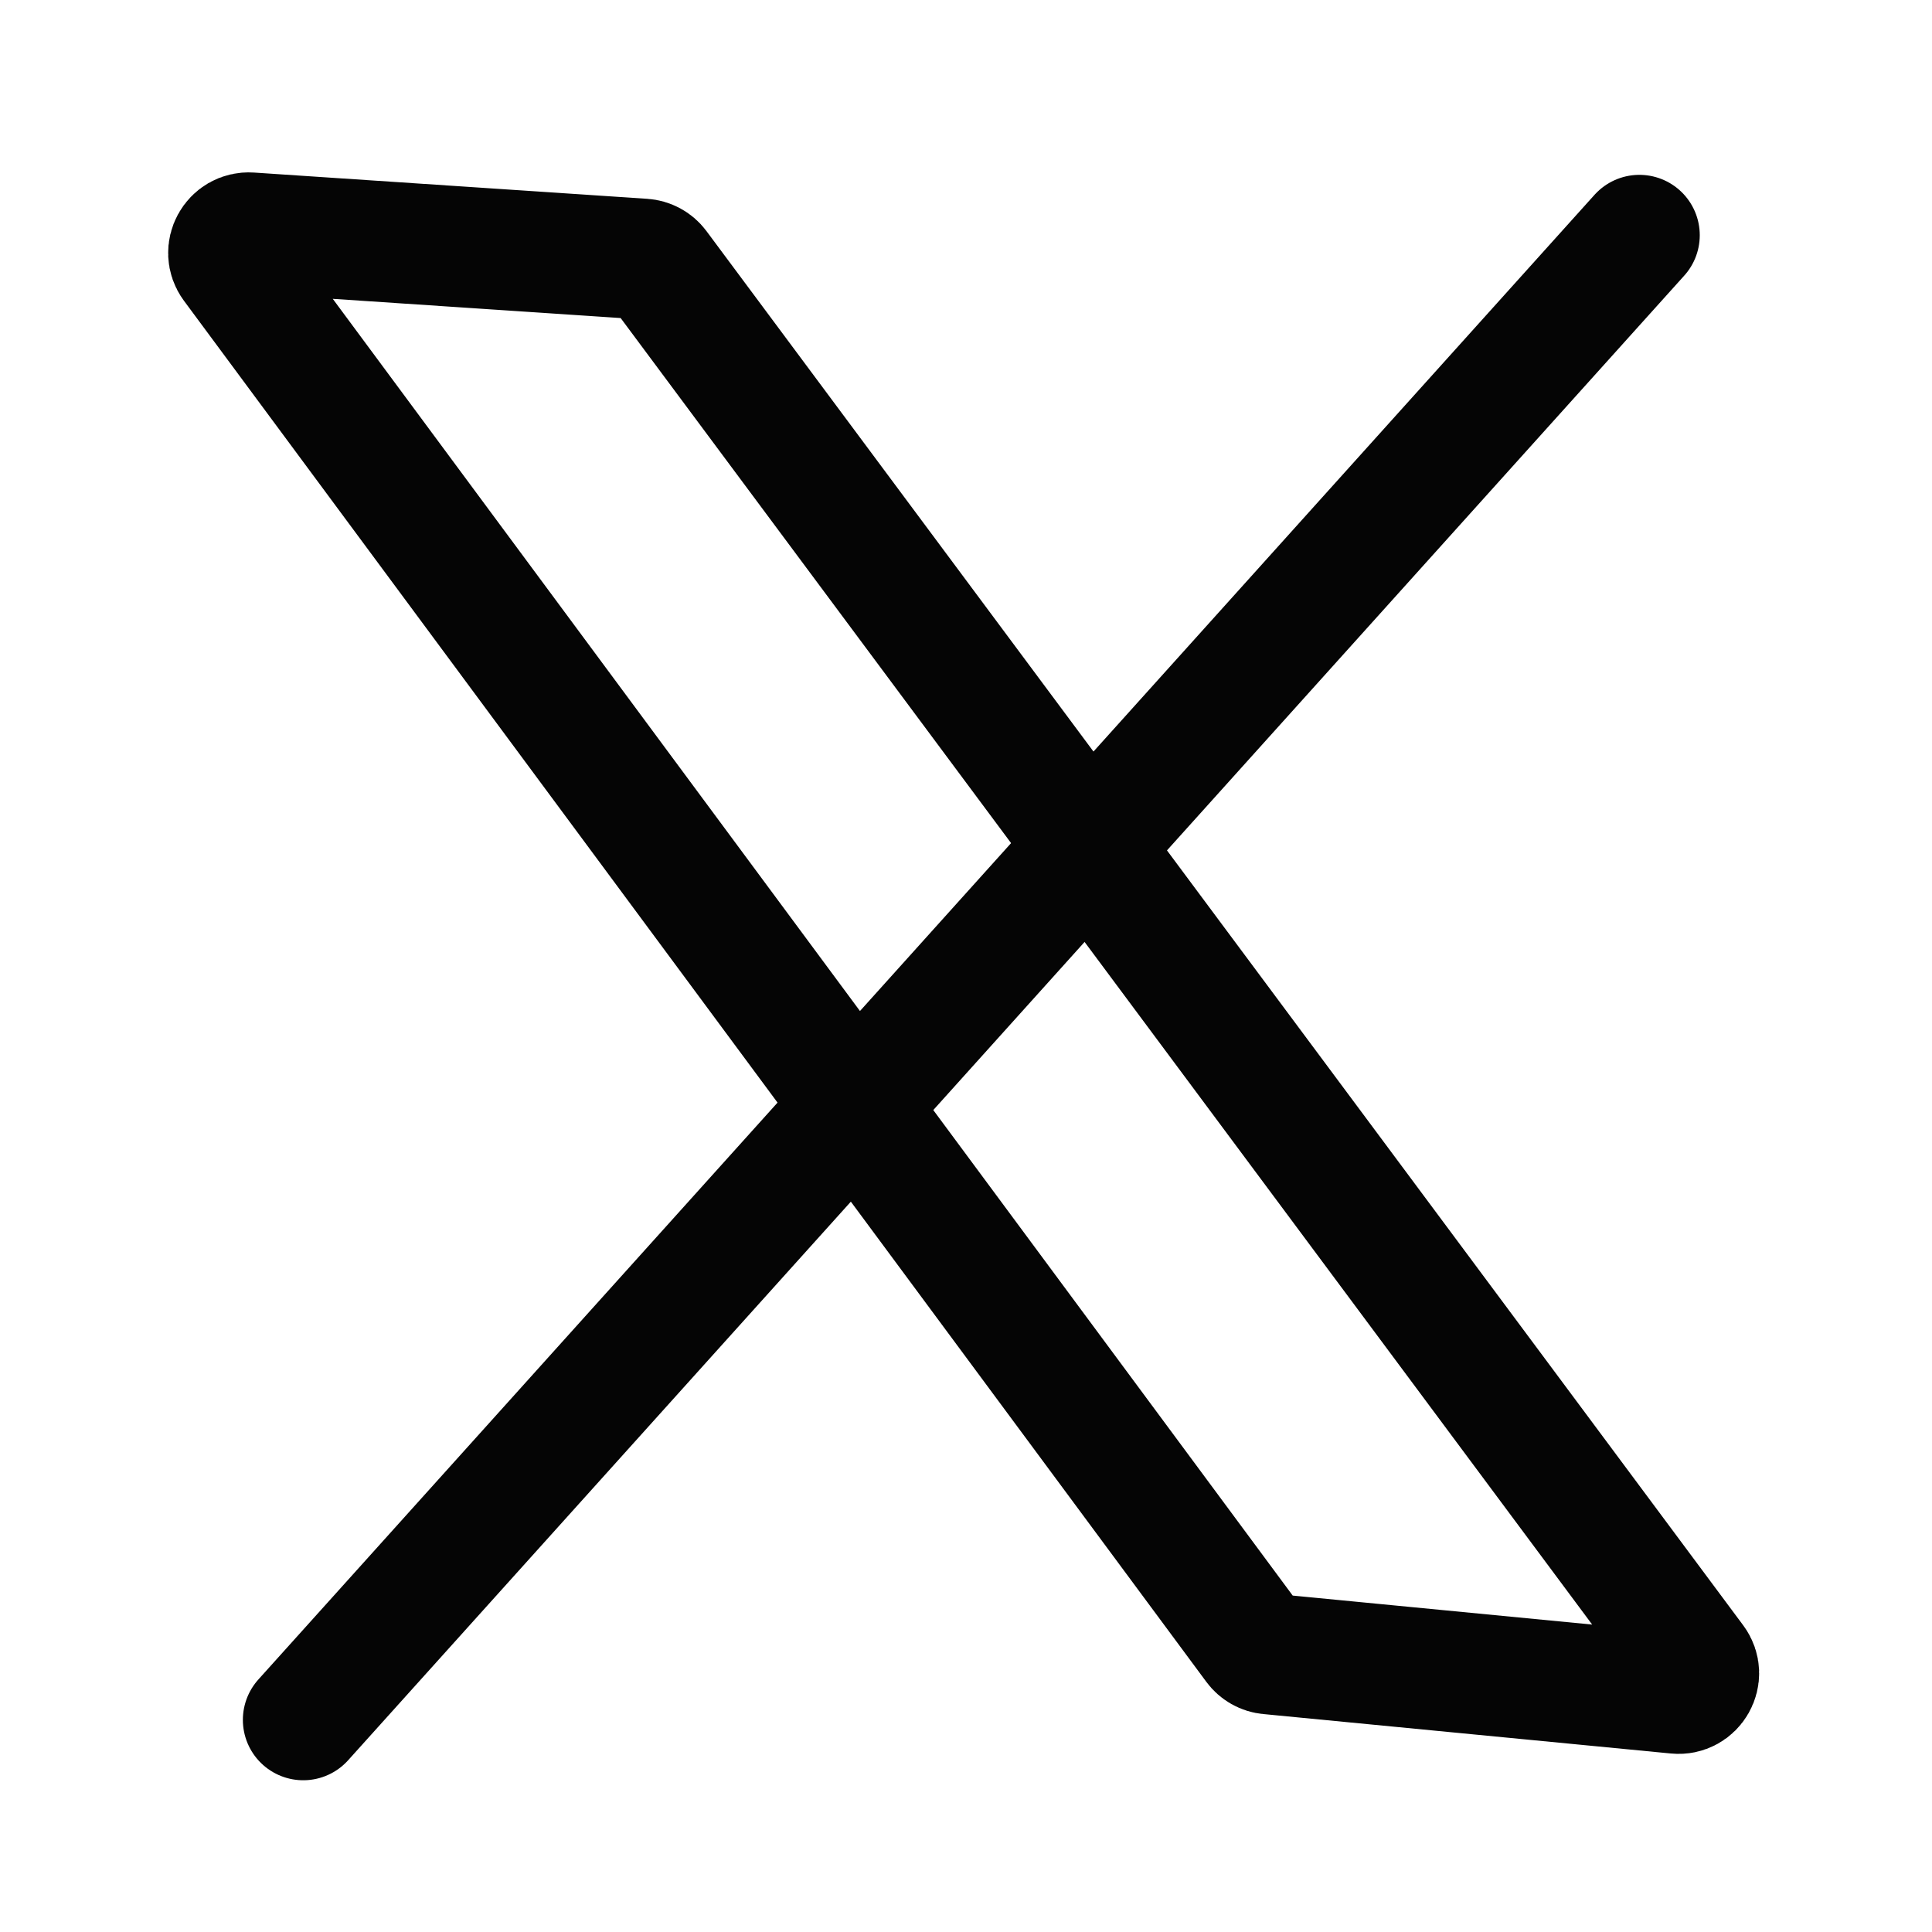 <svg width="24" height="24" viewBox="0 0 24 24" fill="none" xmlns="http://www.w3.org/2000/svg">
<path d="M2.888 3.29C2.762 3.119 2.893 2.878 3.106 2.892L7.99 3.218C8.063 3.223 8.13 3.259 8.174 3.318L21.053 20.638C21.182 20.812 21.044 21.057 20.828 21.036L15.765 20.546C15.694 20.54 15.63 20.503 15.588 20.446L2.888 3.29Z" stroke="#050505" stroke-width="1.5"/>
<path d="M20.365 2.922L3.767 21.365" stroke="#050505" stroke-width="1.5" stroke-linecap="round"/>
</svg>
